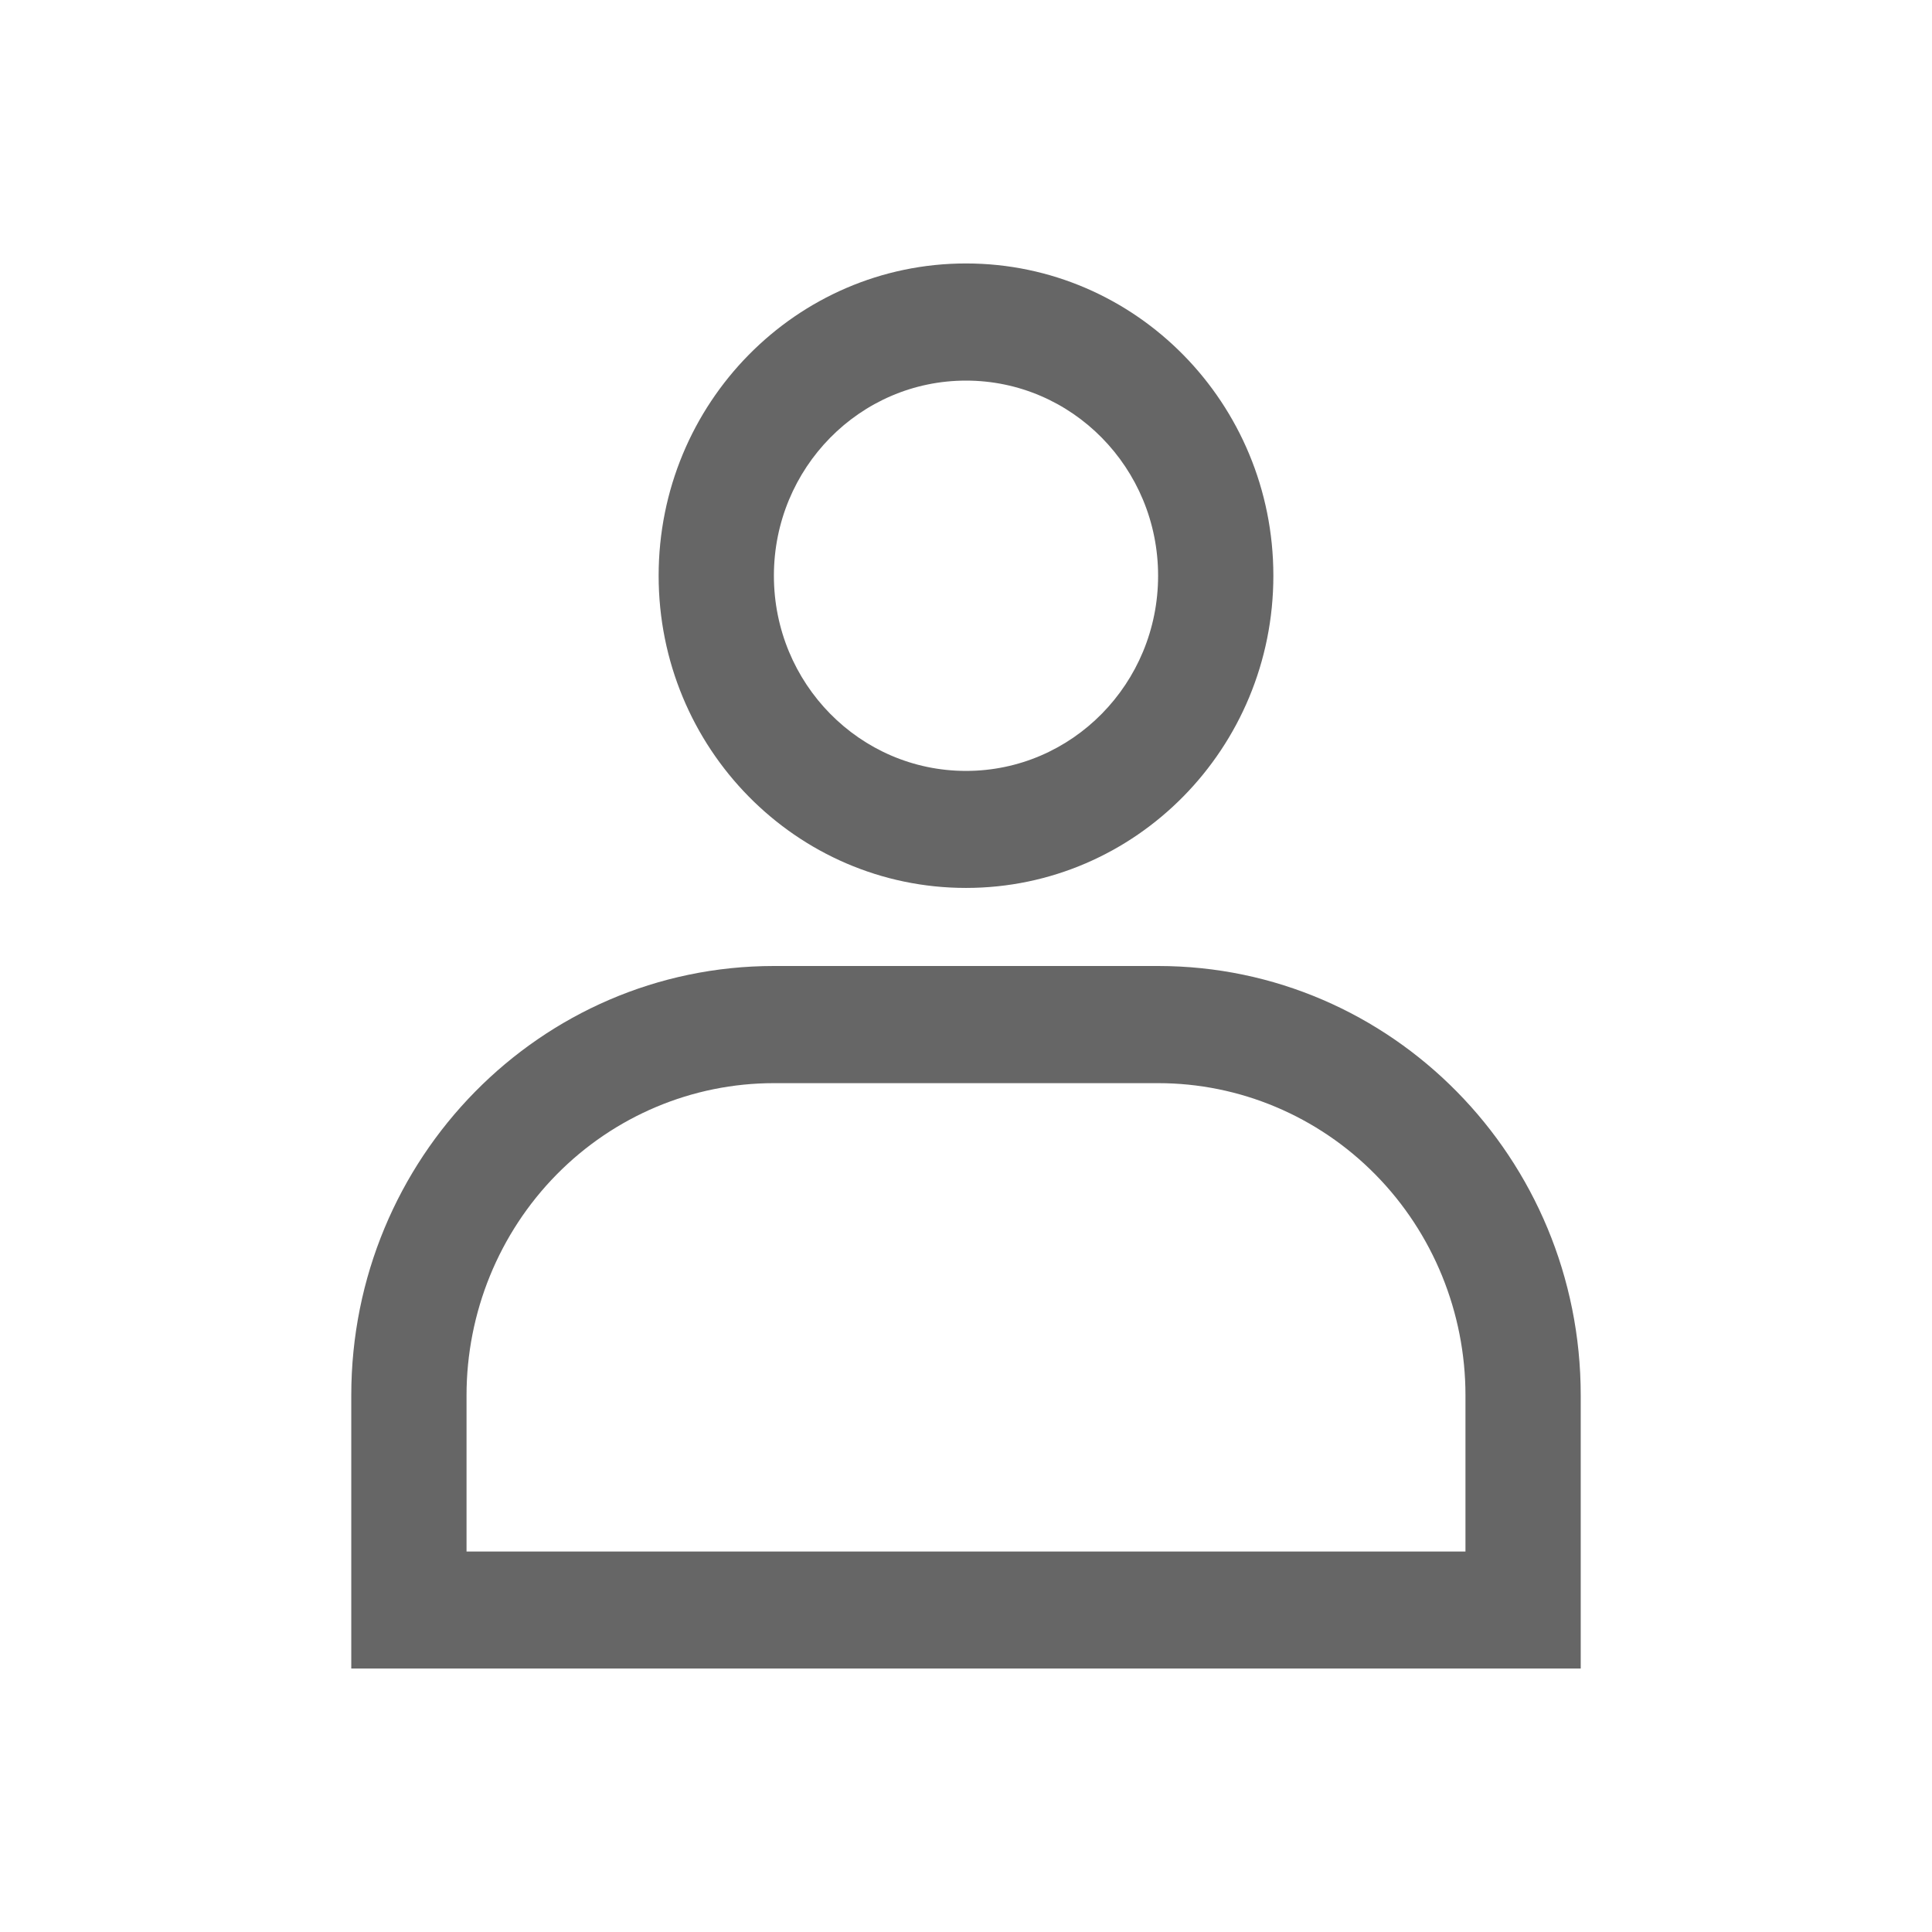 <svg width="44" height="44" viewBox="0 0 44 44" fill="none" xmlns="http://www.w3.org/2000/svg">
<path fill-rule="evenodd" clip-rule="evenodd" d="M15 13.111C15 17.038 18.134 20.222 22 20.222C25.866 20.222 29 17.038 29 13.111C29 9.184 25.866 6 22 6C18.134 6 15 9.184 15 13.111ZM26.375 13.112C26.375 15.567 24.416 17.557 22 17.557C19.584 17.557 17.625 15.567 17.625 13.112C17.625 10.658 19.584 8.668 22 8.668C24.416 8.668 26.375 10.658 26.375 13.112ZM33.375 35.335V31.779C33.375 29.893 32.638 28.084 31.325 26.751C30.012 25.417 28.232 24.668 26.375 24.668H17.625C15.768 24.668 13.988 25.417 12.675 26.751C11.363 28.084 10.625 29.893 10.625 31.779V35.335H33.375ZM26.375 22H17.625C12.309 22 8 26.378 8 31.778V38H36V31.778C36 26.378 31.691 22 26.375 22Z" fill="#666666"/>
</svg>
